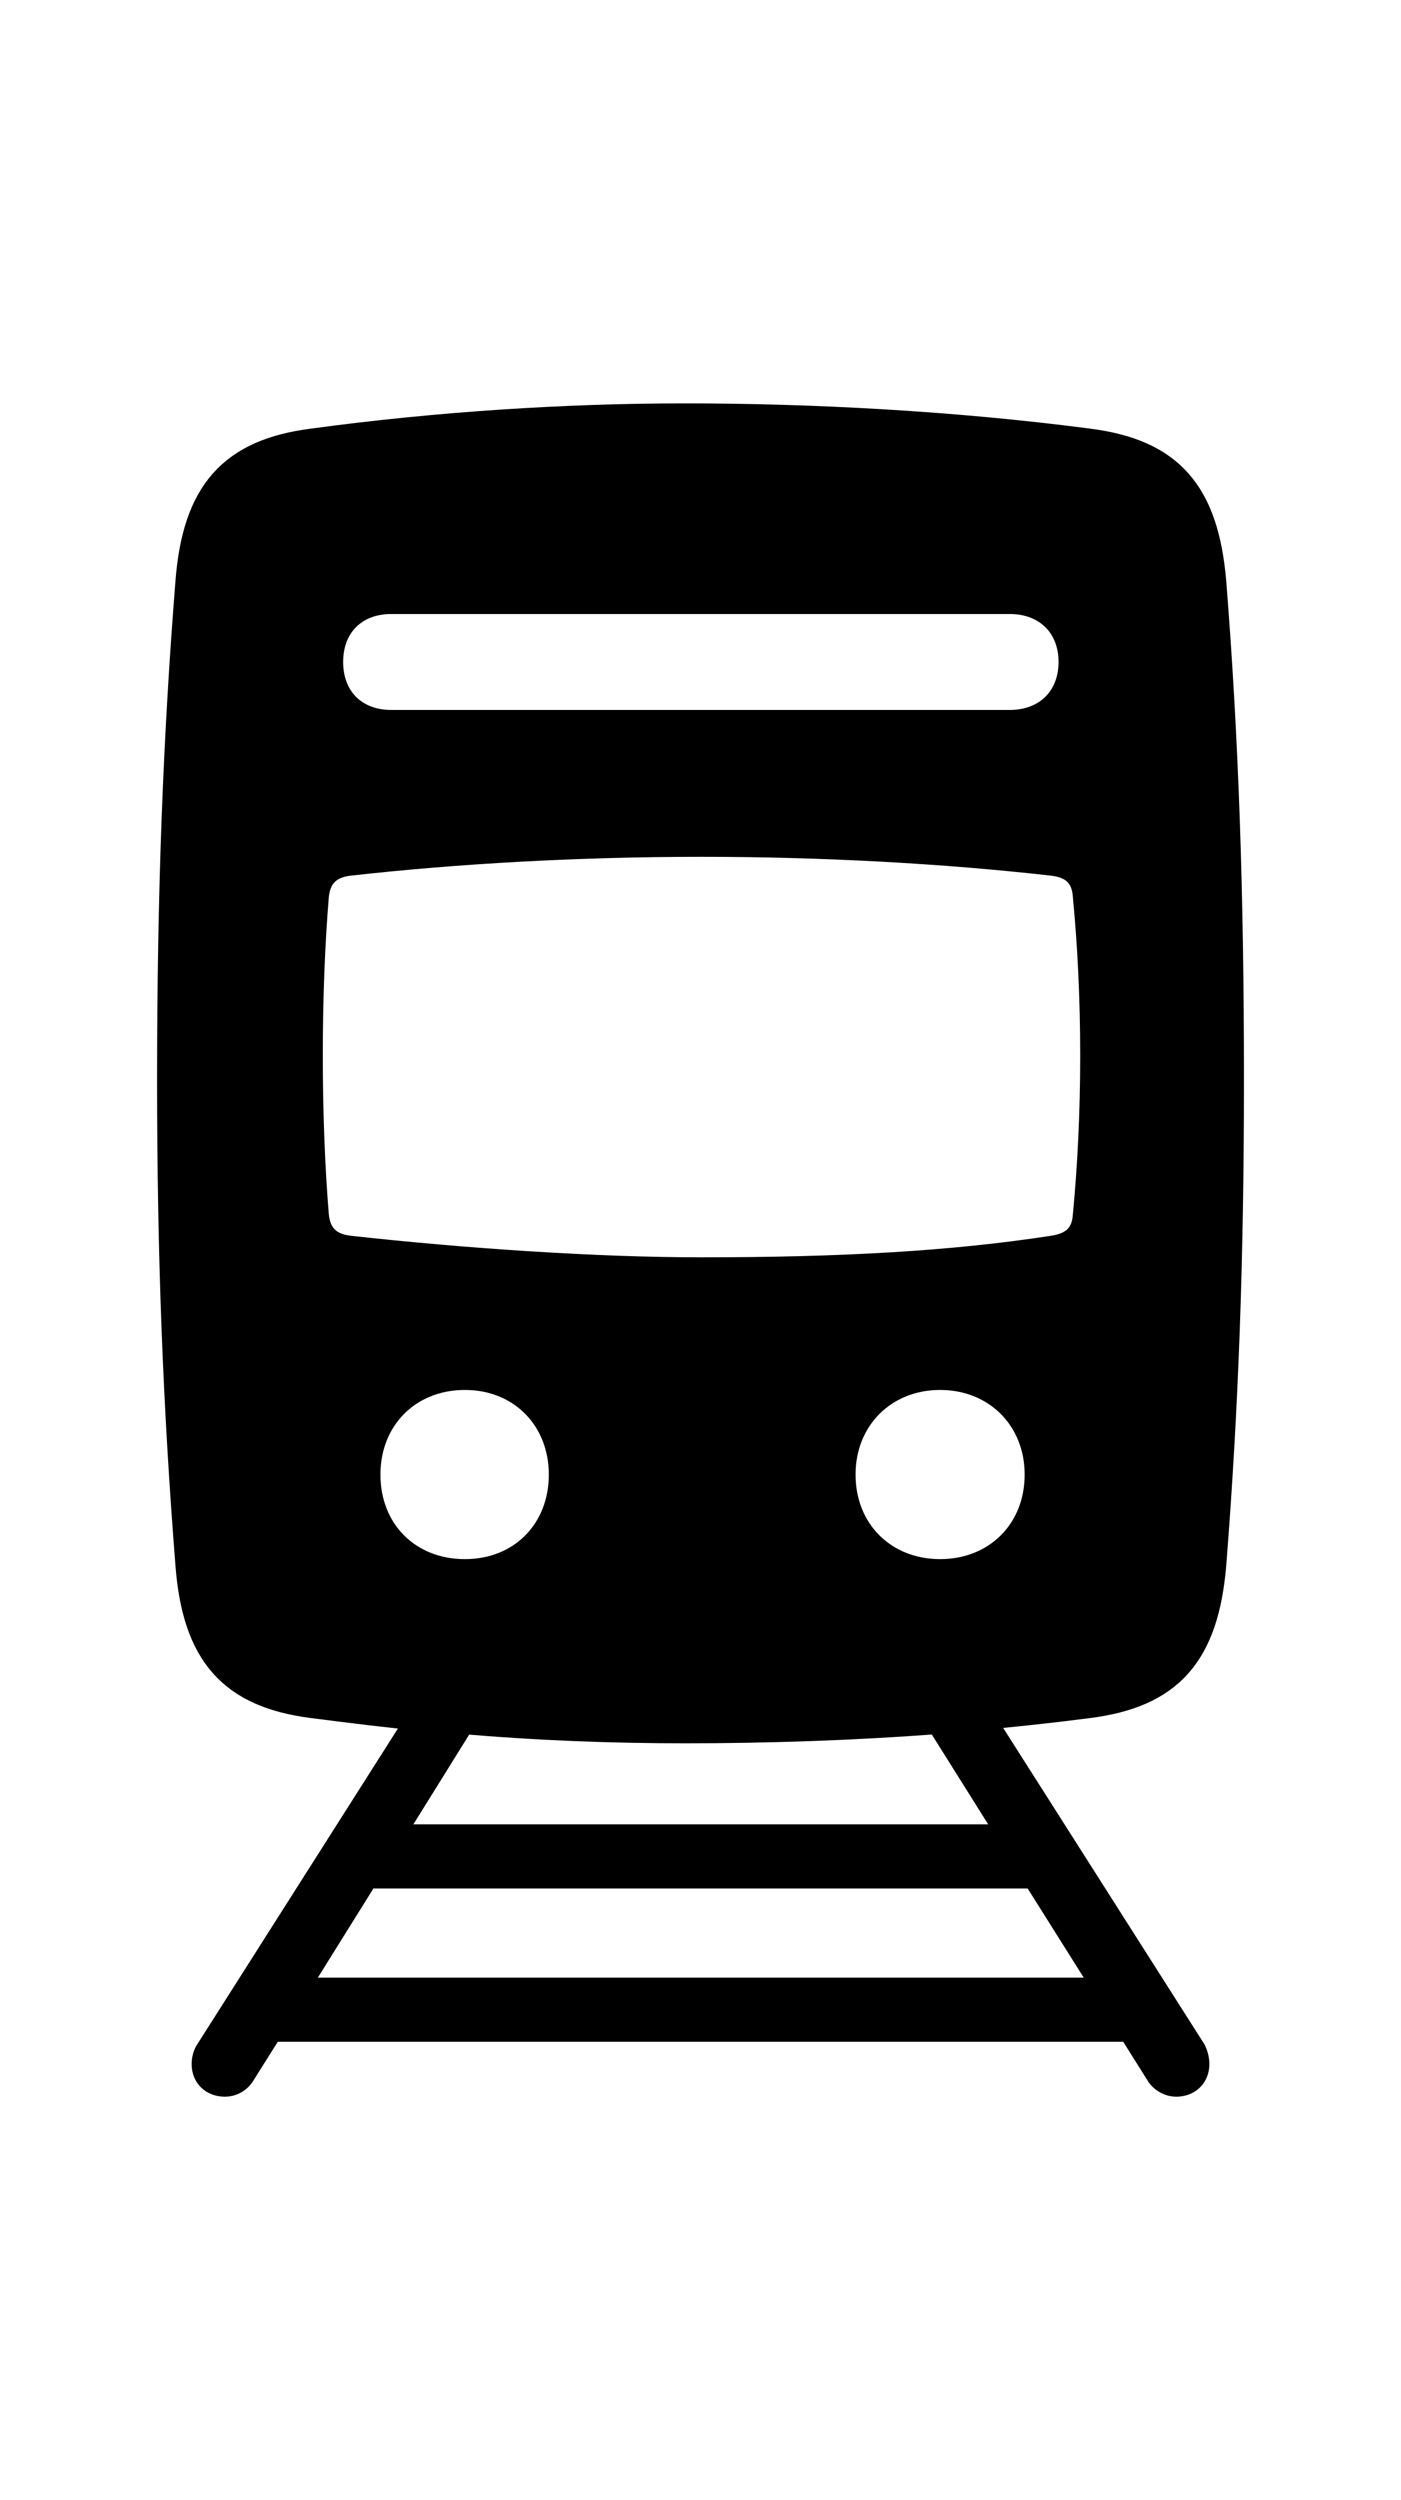 <svg width='44.408px' height='79.191px' direction='ltr' xmlns='http://www.w3.org/2000/svg' version='1.1'>
<g fill-rule='nonzero' transform='scale(1,-1) translate(0,-79.191)'>
<path fill='black' stroke='black' fill-opacity='1.0' stroke-width='1.0' d='
    M 6.682,14.18
    C 6.617,14.094 6.574,13.943 6.574,13.814
    C 6.574,13.492 6.789,13.277 7.133,13.277
    C 7.305,13.277 7.477,13.363 7.584,13.514
    L 8.529,15.018
    L 35.879,15.018
    L 36.824,13.514
    C 36.932,13.363 37.125,13.277 37.275,13.277
    C 37.619,13.277 37.834,13.492 37.834,13.814
    C 37.834,13.943 37.791,14.094 37.748,14.18
    L 30.938,24.879
    C 32.119,24.986 33.322,25.115 34.482,25.266
    C 37.039,25.588 38.135,26.834 38.371,29.648
    C 38.758,34.568 38.93,39.295 38.93,44.988
    C 38.93,50.982 38.758,55.859 38.371,60.736
    C 38.135,63.551 37.039,64.797 34.482,65.119
    C 30.207,65.678 25.695,65.914 21.699,65.914
    C 17.982,65.914 13.879,65.656 9.926,65.119
    C 7.391,64.797 6.273,63.551 6.059,60.736
    C 5.672,55.859 5.479,50.982 5.479,44.988
    C 5.479,39.295 5.672,34.568 6.059,29.648
    C 6.273,26.834 7.391,25.588 9.926,25.266
    C 11.107,25.115 12.289,24.965 13.471,24.857
    Z
    M 12.396,56.203
    C 11.215,56.203 10.377,56.998 10.377,58.223
    C 10.377,59.447 11.215,60.242 12.396,60.242
    L 32.012,60.242
    C 33.193,60.242 34.053,59.447 34.053,58.223
    C 34.053,56.998 33.193,56.203 32.012,56.203
    Z
    M 22.236,38.865
    C 18.906,38.865 14.738,39.145 11.043,39.553
    C 10.334,39.639 9.99,40.047 9.926,40.67
    C 9.797,42.217 9.732,44.0 9.732,45.74
    C 9.732,47.545 9.797,49.285 9.926,50.832
    C 9.99,51.455 10.334,51.863 11.043,51.949
    C 14.48,52.336 18.348,52.551 22.236,52.551
    C 26.104,52.551 29.971,52.336 33.387,51.949
    C 34.117,51.863 34.461,51.455 34.504,50.832
    C 34.654,49.285 34.74,47.545 34.74,45.74
    C 34.74,44.0 34.654,42.217 34.504,40.67
    C 34.461,40.047 34.117,39.66 33.387,39.553
    C 30.186,39.059 26.641,38.865 22.236,38.865
    Z
    M 14.738,29.305
    C 12.891,29.305 11.559,30.637 11.559,32.484
    C 11.559,34.311 12.891,35.664 14.738,35.664
    C 16.564,35.664 17.896,34.311 17.896,32.484
    C 17.896,30.637 16.564,29.305 14.738,29.305
    Z
    M 29.799,29.305
    C 27.973,29.305 26.619,30.637 26.619,32.484
    C 26.619,34.311 27.973,35.664 29.799,35.664
    C 31.625,35.664 32.979,34.311 32.979,32.484
    C 32.979,30.637 31.625,29.305 29.799,29.305
    Z
    M 21.721,24.471
    C 24.256,24.471 27.027,24.557 29.799,24.771
    L 32.227,20.904
    L 12.203,20.904
    L 14.609,24.771
    C 17.037,24.557 19.443,24.471 21.721,24.471
    Z
    M 9.174,16.049
    L 11.559,19.873
    L 32.85,19.873
    L 35.256,16.049
    Z
' />
</g>
</svg>